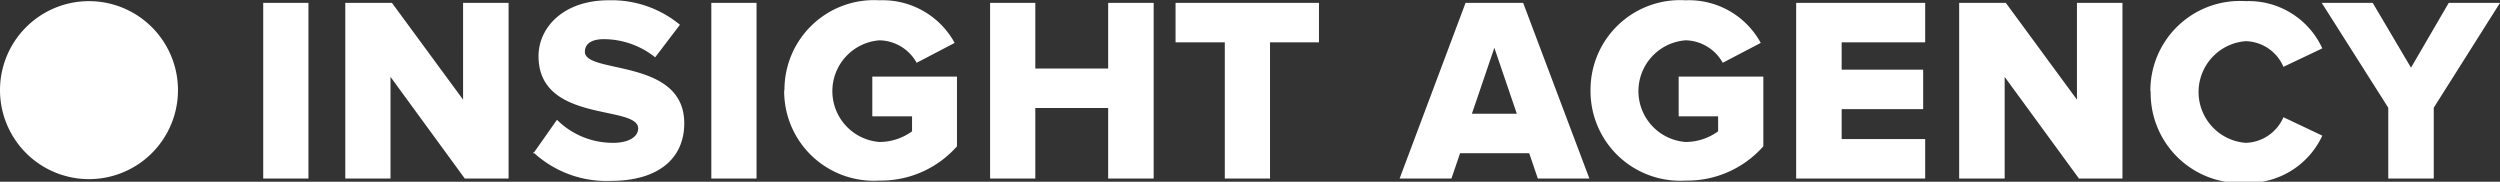<svg data-name="Layer 1" xmlns="http://www.w3.org/2000/svg" viewBox="0 0 86.81 6.31"><rect x="0" y="0" width="86.81" height="6.31" fill="#333333" stroke="none"/><title>insight</title><path fill="#fff" d="M9.14.1h1.57v6.1H9.14zm7 6.1l-2.58-3.53V6.2h-1.57V.1h1.62l2.47 3.36V.1h1.58v6.1h-1.52zm2.37-.86l.83-1.18a2.75 2.75 0 0 0 1.95.8c.54 0 .87-.21.87-.5 0-.83-3.46-.17-3.46-2.51 0-1 .87-1.94 2.43-1.94a3.72 3.72 0 0 1 2.48.85l-.86 1.13a2.87 2.87 0 0 0-1.78-.63c-.46 0-.66.18-.66.44 0 .78 3.45.21 3.45 2.48 0 1.23-.91 2-2.54 2a3.73 3.73 0 0 1-2.71-1M24.7.1h1.57v6.1H24.7zm2.54 3.06a3.11 3.11 0 0 1 3.3-3.15 2.85 2.85 0 0 1 2.61 1.48l-1.32.69a1.51 1.51 0 0 0-1.29-.78 1.77 1.77 0 0 0 0 3.53 1.93 1.93 0 0 0 1.13-.37v-.52h-1.38V2.66h2.94v2.42a3.52 3.52 0 0 1-2.7 1.19 3.11 3.11 0 0 1-3.3-3.16M38.48 6.2V3.75h-2.53V6.2h-1.57V.1h1.57v2.28h2.53V.1h1.58v6.1h-1.58zm4.05 0V1.47h-1.71V.1h4.98v1.37h-1.7V6.2h-1.57zm9.36-4.54l-.78 2.29h1.56zM53.4 6.2l-.3-.88h-2.4l-.3.88h-1.8L50.89.1h2l2.3 6.1h-1.78zm1.83-3.04a3.11 3.11 0 0 1 3.3-3.15 2.84 2.84 0 0 1 2.61 1.48l-1.32.69a1.51 1.51 0 0 0-1.29-.78 1.77 1.77 0 0 0 0 3.53 1.93 1.93 0 0 0 1.13-.37v-.52h-1.37V2.66h2.94v2.42a3.52 3.52 0 0 1-2.7 1.19 3.11 3.11 0 0 1-3.3-3.16m7.14 3.09V.1h4.48v1.37h-2.9v.95h2.83v1.37h-2.83v1.04h2.9V6.2h-4.48zm9.82 0l-2.58-3.53V6.2h-1.58V.1h1.62l2.47 3.36V.1h1.58v6.1h-1.51zm2.48-3.04A3.11 3.11 0 0 1 77.98.04a2.81 2.81 0 0 1 2.66 1.64l-1.35.64a1.46 1.46 0 0 0-1.31-.89 1.77 1.77 0 0 0 0 3.53 1.47 1.47 0 0 0 1.31-.89l1.35.64a2.83 2.83 0 0 1-2.66 1.64 3.12 3.12 0 0 1-3.3-3.16m8.25 3.01V3.74L80.62.1h1.77l1.33 2.25L85.03.1h1.78l-2.3 3.64V6.2h-1.58zM6.18 3.11A3.09 3.09 0 1 1 3.09.04a3.09 3.09 0 0 1 3.09 3.09"/></svg>